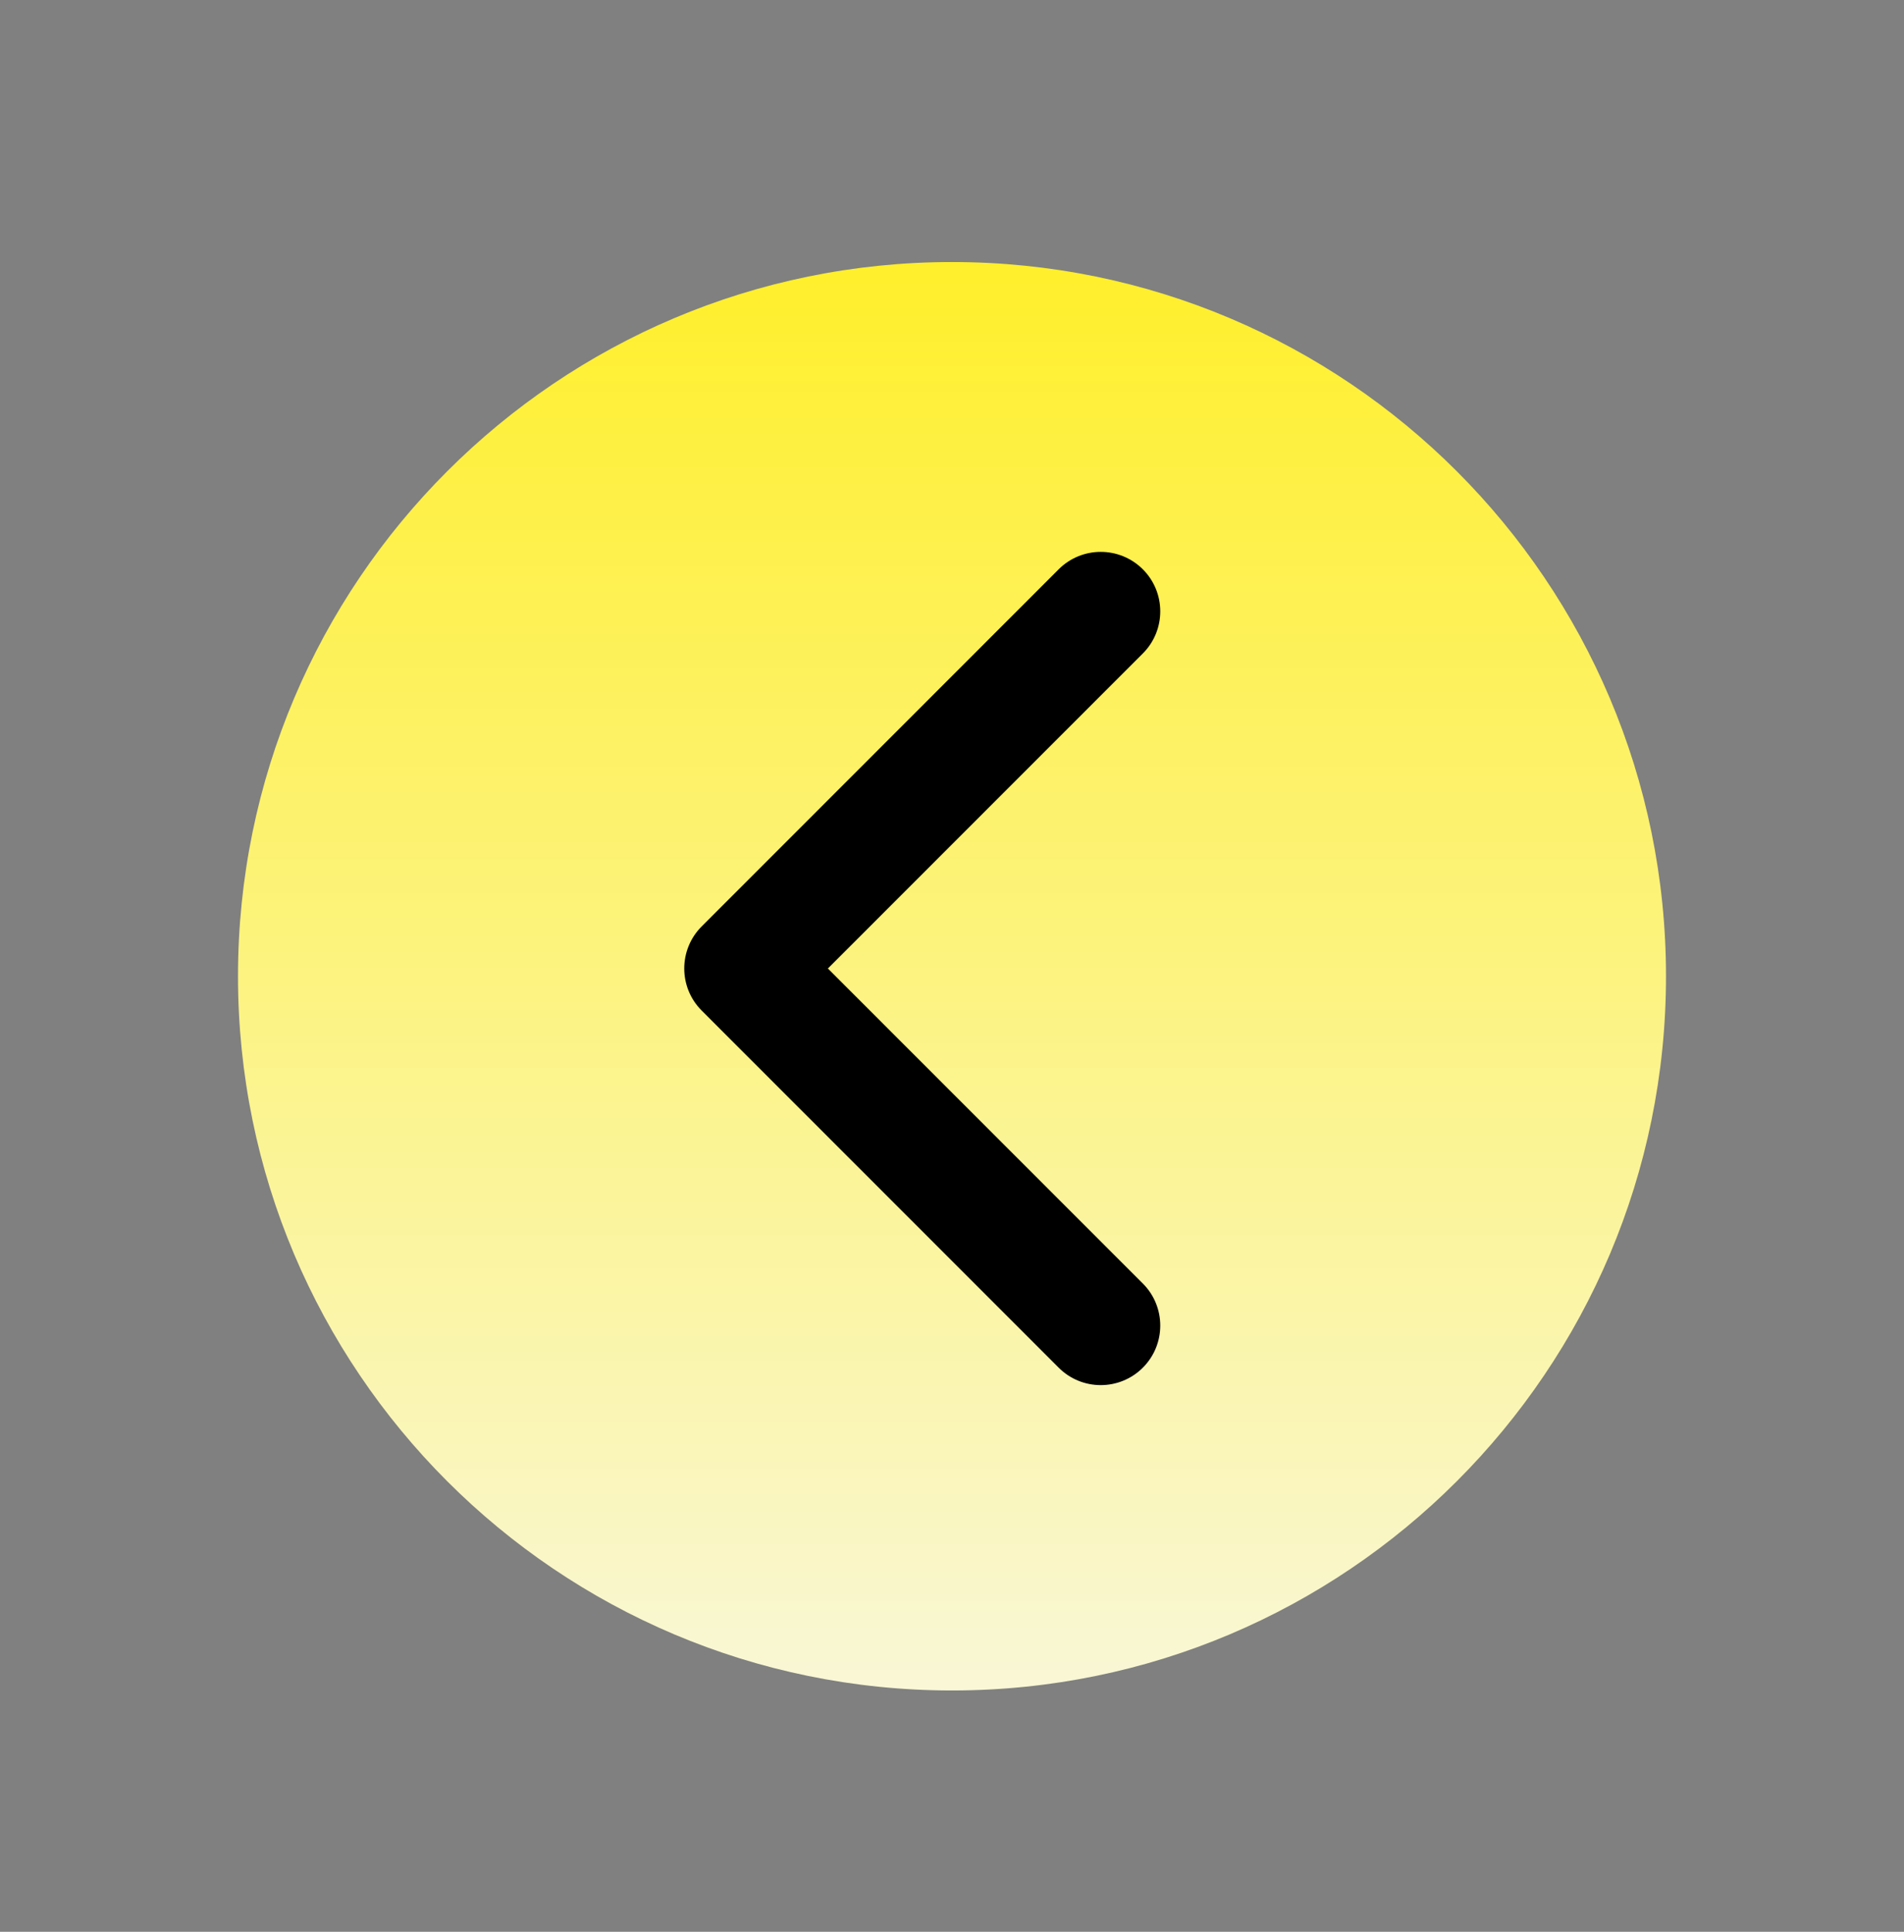 <svg width="70" height="71" viewBox="0 0 70 71" fill="none" xmlns="http://www.w3.org/2000/svg">
<rect x="0" y="0" width="70" height="71" fill="#808080" stroke="none"/>
<path d="M61.25 35.881C61.25 50.373 49.492 62.131 35 62.131C20.508 62.131 8.75 50.373 8.75 35.881C8.75 21.389 20.508 9.631 35 9.631C49.492 9.631 61.25 21.389 61.25 35.881Z" fill="url(#paint0_linear_1_12457)"/>
<path fill-rule="evenodd" clip-rule="evenodd" d="M42.016 20.924C41.161 20.07 39.776 20.07 38.922 20.924L25.797 34.049C24.943 34.903 24.943 36.288 25.797 37.142L38.922 50.267C39.776 51.122 41.161 51.122 42.016 50.267C42.87 49.413 42.87 48.028 42.016 47.174L30.437 35.596L42.016 24.017C42.87 23.163 42.87 21.778 42.016 20.924Z" fill="black"/>
<defs>
<linearGradient id="paint0_linear_1_12457" x1="35" y1="9.631" x2="35" y2="62.131" gradientUnits="userSpaceOnUse">
<stop stop-color="#FFEF2B"/>
<stop offset="1" stop-color="#F9F7D6"/>
</linearGradient>
</defs>
</svg>
